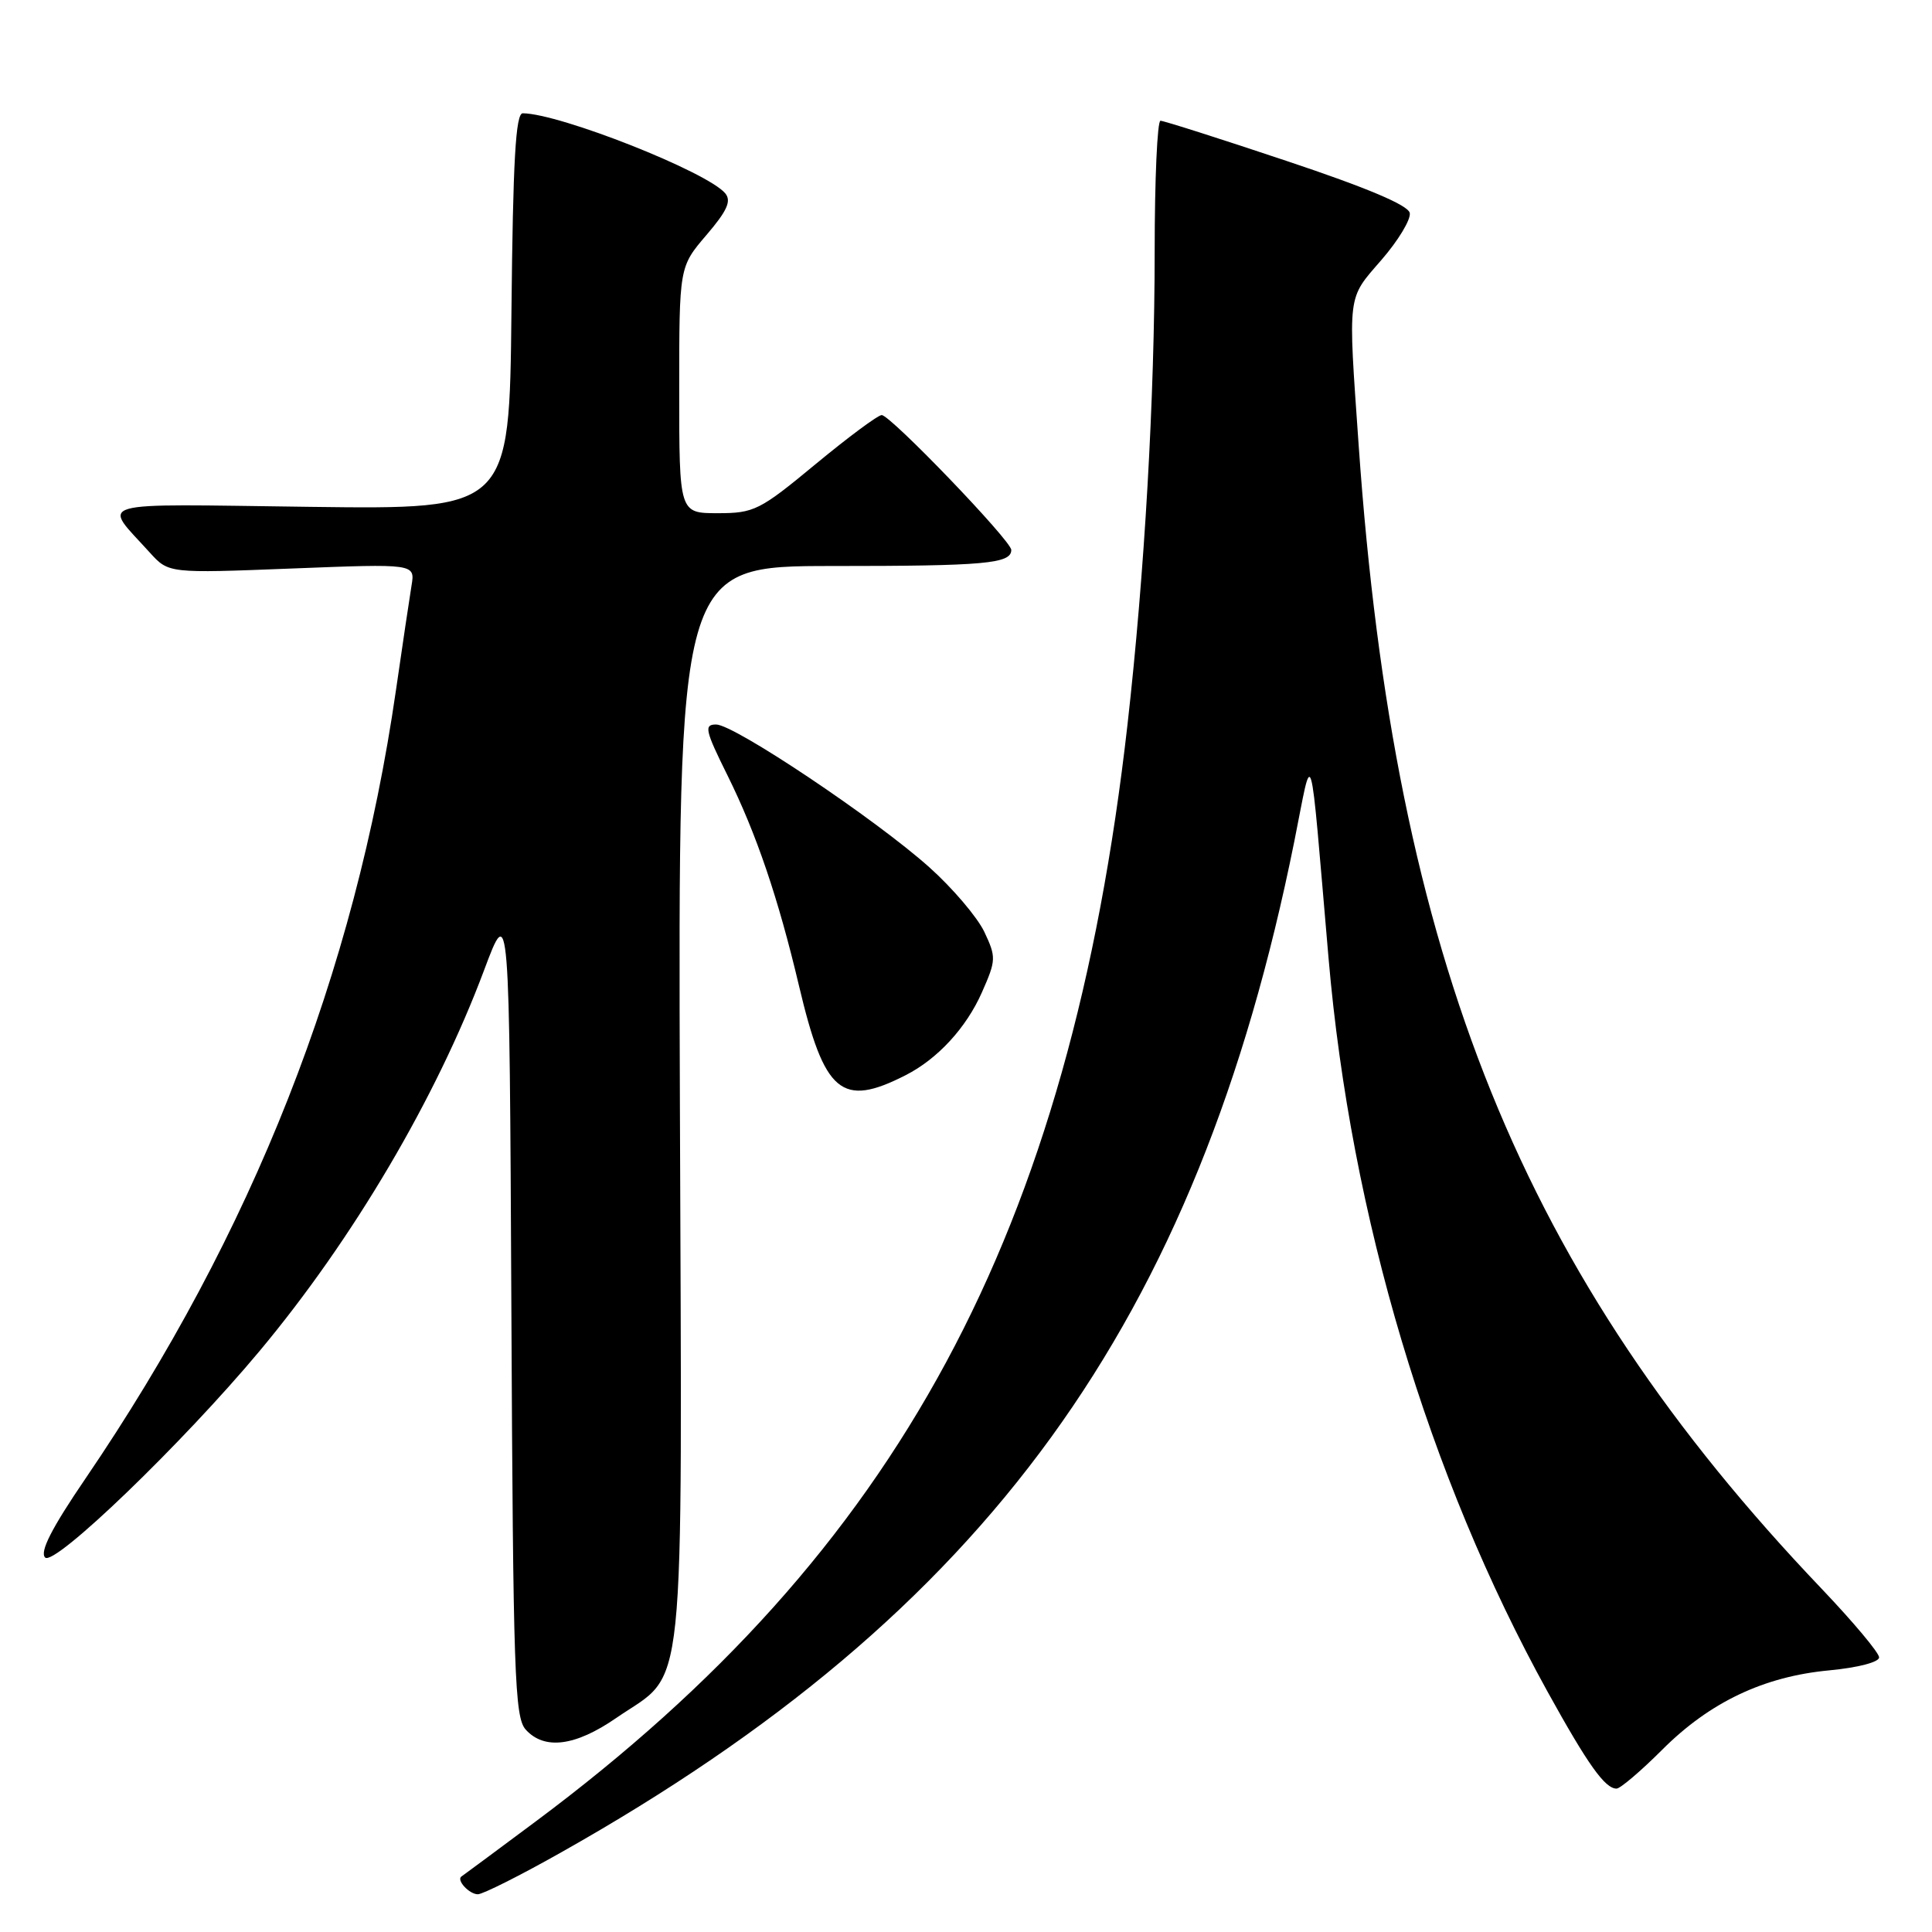 <?xml version="1.0" encoding="UTF-8" standalone="no"?>
<!DOCTYPE svg PUBLIC "-//W3C//DTD SVG 1.1//EN" "http://www.w3.org/Graphics/SVG/1.1/DTD/svg11.dtd" >
<svg xmlns="http://www.w3.org/2000/svg" xmlns:xlink="http://www.w3.org/1999/xlink" version="1.1" viewBox="0 0 256 256">
 <g >
 <path fill="currentColor"
d=" M 74.39 245.43 C 130.79 213.66 158.66 175.22 171.50 111.50 C 174.01 99.02 173.46 97.14 176.04 126.97 C 178.99 161.17 189.26 195.55 205.06 224.16 C 210.39 233.80 212.66 237.00 214.20 237.00 C 214.69 237.00 217.41 234.69 220.24 231.86 C 226.55 225.54 233.72 222.14 242.40 221.33 C 246.19 220.97 249.00 220.24 248.99 219.61 C 248.99 219.00 245.55 214.90 241.36 210.50 C 201.67 168.87 184.81 127.22 180.03 59.00 C 178.61 38.63 178.47 39.73 183.05 34.44 C 185.28 31.87 186.97 29.07 186.80 28.22 C 186.60 27.19 181.13 24.88 170.52 21.34 C 161.74 18.40 154.20 16.00 153.77 16.00 C 153.35 16.00 153.00 23.77 153.00 33.27 C 153.00 52.74 151.66 76.02 149.40 96.00 C 141.76 163.42 119.06 205.52 71.00 241.34 C 65.78 245.23 61.34 248.52 61.15 248.64 C 60.43 249.11 62.17 251.00 63.32 251.00 C 63.97 251.00 68.96 248.50 74.39 245.43 Z  M 81.64 227.65 C 91.03 221.18 90.37 227.56 90.09 146.37 C 89.85 75.00 89.85 75.00 110.34 75.00 C 130.51 75.00 134.00 74.69 134.00 72.87 C 134.00 71.66 117.99 55.00 116.83 55.00 C 116.33 55.00 112.39 57.93 108.07 61.50 C 100.67 67.63 99.92 68.00 95.11 68.00 C 90.00 68.00 90.00 68.00 90.00 51.68 C 90.00 35.36 90.00 35.36 93.60 31.15 C 96.35 27.94 96.94 26.63 96.10 25.62 C 93.74 22.78 74.22 15.06 69.27 15.01 C 68.33 15.00 67.97 21.24 67.77 41.25 C 67.50 67.50 67.50 67.50 41.05 67.16 C 11.57 66.78 13.53 66.22 19.87 73.24 C 22.35 75.97 22.35 75.97 38.68 75.33 C 55.01 74.69 55.01 74.69 54.53 77.59 C 54.27 79.19 53.33 85.45 52.46 91.50 C 47.02 129.05 33.52 163.31 11.33 195.91 C 6.83 202.51 5.24 205.64 5.98 206.38 C 7.20 207.60 24.21 191.22 34.41 179.00 C 46.79 164.17 57.82 145.46 64.15 128.54 C 67.50 119.59 67.50 119.59 67.76 173.47 C 67.99 221.87 68.19 227.55 69.66 229.18 C 72.13 231.91 76.22 231.39 81.64 227.65 Z  M 120.00 142.47 C 124.23 140.32 128.03 136.20 130.11 131.49 C 132.00 127.22 132.01 126.83 130.42 123.46 C 129.49 121.52 126.21 117.66 123.12 114.90 C 115.96 108.50 97.29 96.00 94.89 96.00 C 93.26 96.00 93.43 96.76 96.40 102.75 C 100.23 110.48 103.12 118.99 105.87 130.62 C 109.24 144.89 111.51 146.80 120.00 142.47 Z "/>
</g>
</svg>